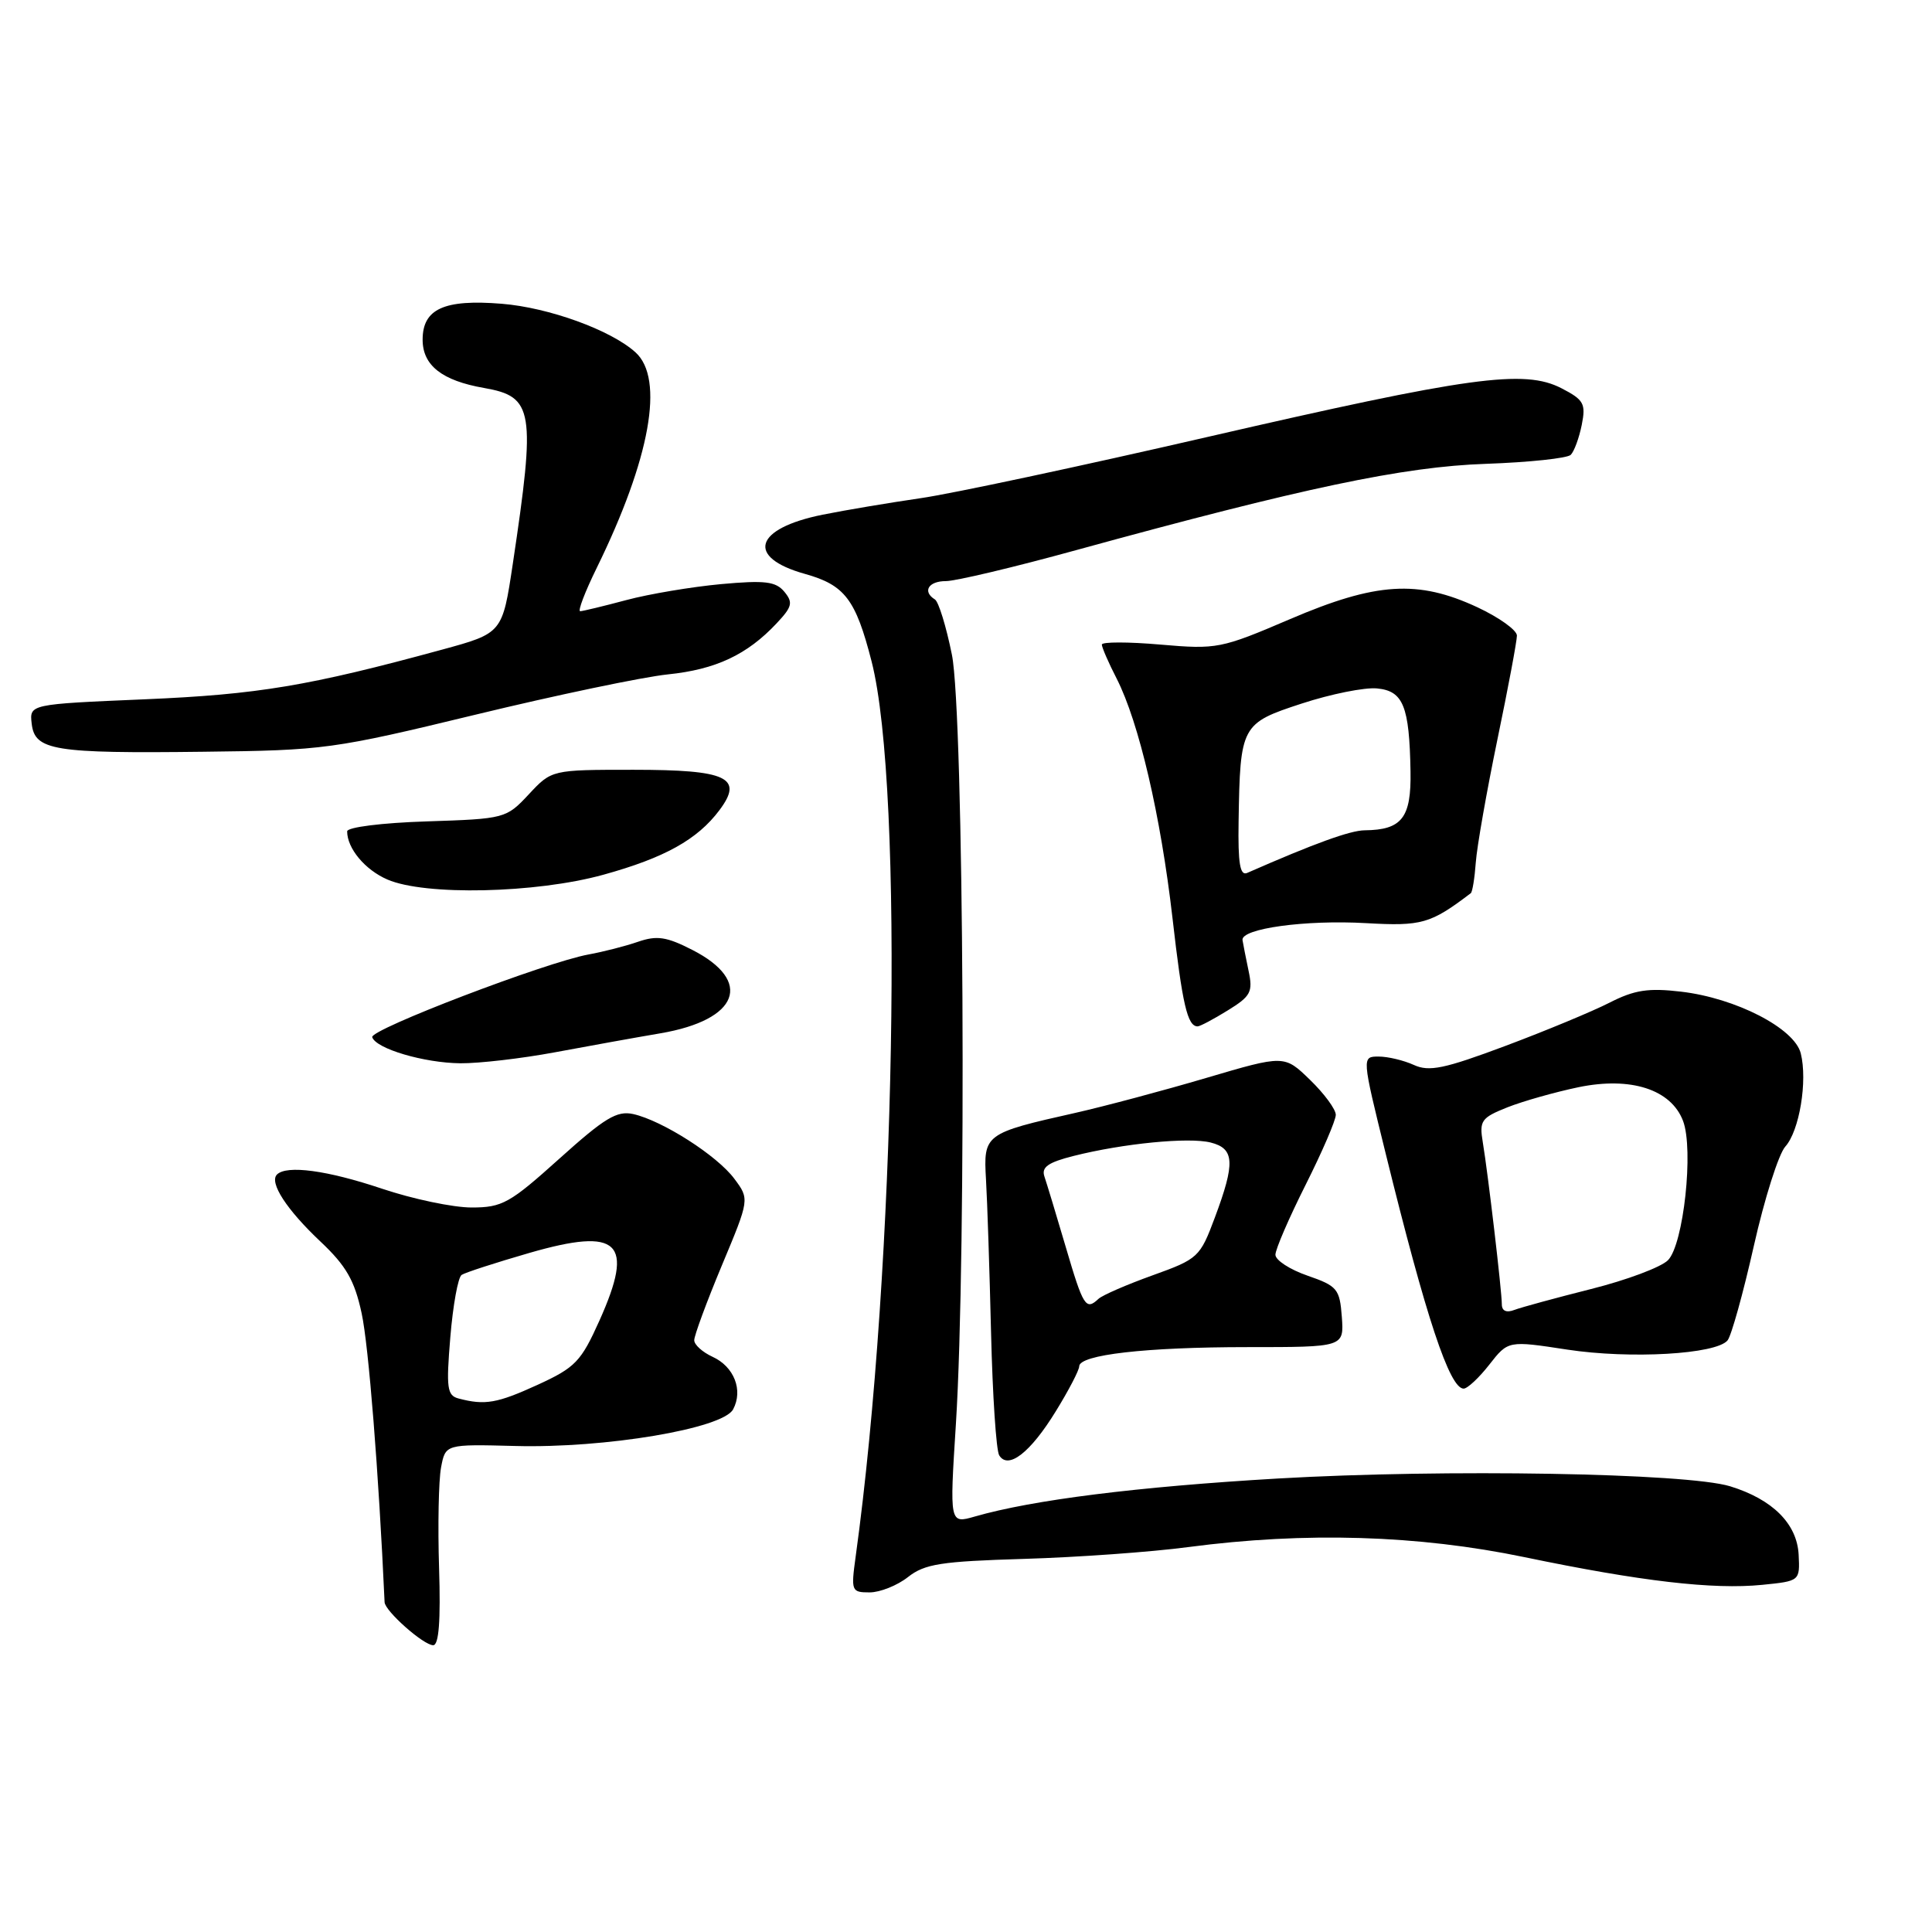 <?xml version="1.0" encoding="UTF-8" standalone="no"?>
<!DOCTYPE svg PUBLIC "-//W3C//DTD SVG 1.1//EN" "http://www.w3.org/Graphics/SVG/1.1/DTD/svg11.dtd" >
<svg xmlns="http://www.w3.org/2000/svg" xmlns:xlink="http://www.w3.org/1999/xlink" version="1.1" viewBox="0 0 256 256">
 <g >
 <path fill="currentColor"
d=" M 58.18 207.79 C 58.00 202.17 58.12 196.17 58.44 194.46 C 59.02 191.36 59.02 191.36 68.26 191.60 C 80.20 191.92 95.77 189.30 97.14 186.75 C 98.50 184.21 97.27 181.08 94.41 179.78 C 93.09 179.17 91.99 178.19 91.99 177.59 C 91.98 176.99 93.62 172.54 95.64 167.70 C 99.32 158.90 99.32 158.90 97.31 156.20 C 95.04 153.13 87.78 148.49 83.91 147.62 C 81.75 147.14 80.13 148.12 74.13 153.52 C 67.55 159.44 66.55 160.00 62.49 160.00 C 60.04 160.00 54.69 158.88 50.59 157.50 C 43.35 155.07 37.99 154.35 36.70 155.63 C 35.64 156.69 37.98 160.29 42.47 164.52 C 45.87 167.73 46.98 169.65 47.92 174.02 C 48.84 178.26 50.18 195.07 50.96 212.30 C 51.02 213.48 56.12 218.00 57.40 218.00 C 58.15 218.00 58.40 214.77 58.18 207.79 Z  M 120.31 208.97 C 122.53 207.22 124.70 206.89 135.70 206.56 C 142.74 206.35 152.55 205.65 157.50 204.99 C 172.98 202.95 187.90 203.40 202.00 206.33 C 217.44 209.54 226.99 210.65 233.50 210.00 C 238.49 209.50 238.50 209.49 238.33 206.01 C 238.12 201.91 234.88 198.67 229.25 196.94 C 223.50 195.18 191.42 194.63 169.33 195.91 C 150.69 197.00 136.83 198.74 129.16 200.95 C 125.82 201.91 125.82 201.91 126.66 188.71 C 128.09 166.27 127.72 94.57 126.13 86.74 C 125.38 83.02 124.37 79.73 123.88 79.43 C 122.19 78.38 123.02 77.00 125.33 77.00 C 126.62 77.00 134.38 75.16 142.58 72.90 C 172.65 64.64 185.96 61.83 196.90 61.46 C 202.62 61.26 207.68 60.72 208.13 60.27 C 208.59 59.81 209.24 58.03 209.59 56.30 C 210.15 53.49 209.87 52.98 206.91 51.45 C 201.97 48.90 194.77 49.89 160.00 57.90 C 143.22 61.77 126.12 65.42 122.00 66.01 C 117.88 66.61 112.03 67.59 109.00 68.20 C 99.94 70.03 98.79 73.84 106.64 76.04 C 111.94 77.52 113.38 79.40 115.49 87.64 C 119.81 104.51 118.68 167.89 113.38 206.25 C 112.75 210.83 112.82 211.00 115.23 211.00 C 116.60 211.00 118.89 210.09 120.31 208.97 Z  M 139.90 187.00 C 141.61 184.23 143.00 181.55 143.00 181.05 C 143.00 179.51 151.80 178.50 165.30 178.50 C 178.09 178.50 178.09 178.50 177.80 174.50 C 177.52 170.78 177.20 170.40 173.25 169.03 C 170.91 168.22 169.00 166.98 169.00 166.26 C 169.00 165.54 170.80 161.38 173.00 157.00 C 175.20 152.62 177.00 148.45 177.00 147.72 C 177.00 146.99 175.46 144.90 173.59 143.09 C 170.18 139.78 170.18 139.78 159.84 142.83 C 154.15 144.51 146.35 146.59 142.50 147.46 C 130.46 150.16 130.30 150.29 130.65 156.30 C 130.82 159.16 131.12 168.29 131.32 176.59 C 131.52 184.89 132.00 192.20 132.40 192.84 C 133.59 194.77 136.53 192.49 139.90 187.00 Z  M 197.35 180.81 C 199.84 177.63 199.84 177.63 207.67 178.83 C 216.02 180.10 227.38 179.45 228.91 177.61 C 229.41 177.00 230.98 171.37 232.39 165.10 C 233.80 158.83 235.68 152.91 236.56 151.93 C 238.43 149.86 239.53 143.24 238.61 139.57 C 237.77 136.25 230.01 132.25 222.75 131.40 C 218.41 130.89 216.58 131.17 213.27 132.86 C 211.02 134.01 204.81 136.59 199.47 138.59 C 191.38 141.62 189.37 142.04 187.34 141.11 C 186.00 140.50 183.90 140.00 182.68 140.00 C 180.44 140.00 180.44 140.00 183.62 152.89 C 188.97 174.61 192.08 184.00 193.94 184.00 C 194.44 184.00 195.98 182.57 197.35 180.81 Z  M 73.50 139.44 C 77.90 138.62 84.20 137.48 87.50 136.92 C 97.90 135.15 99.86 130.01 91.72 125.86 C 88.32 124.12 87.04 123.93 84.54 124.79 C 82.87 125.37 79.92 126.12 78.00 126.47 C 72.33 127.50 49.00 136.42 49.32 137.43 C 49.81 138.96 56.18 140.84 61.00 140.89 C 63.48 140.91 69.10 140.26 73.50 139.44 Z  M 162.69 133.88 C 165.74 132.00 166.04 131.44 165.44 128.63 C 165.08 126.91 164.72 125.08 164.64 124.57 C 164.41 123.04 172.99 121.86 181.00 122.32 C 188.39 122.74 189.55 122.41 194.89 118.35 C 195.10 118.19 195.40 116.36 195.55 114.28 C 195.70 112.20 196.99 104.88 198.41 98.01 C 199.84 91.14 201.00 84.93 201.00 84.22 C 201.00 83.50 198.64 81.81 195.75 80.46 C 187.88 76.80 182.34 77.15 170.93 82.04 C 161.79 85.95 161.26 86.06 153.75 85.41 C 149.49 85.04 146.00 85.04 146.00 85.41 C 146.00 85.78 146.88 87.81 147.97 89.93 C 150.92 95.73 153.80 108.08 155.36 121.64 C 156.67 133.10 157.34 136.00 158.69 136.00 C 159.01 136.00 160.80 135.05 162.69 133.88 Z  M 79.94 115.91 C 88.05 113.67 92.41 111.25 95.33 107.35 C 98.57 103.03 96.36 102.00 83.93 102.00 C 73.10 102.00 73.10 102.00 70.07 105.25 C 67.07 108.46 66.91 108.50 56.52 108.84 C 50.59 109.03 46.00 109.61 46.00 110.16 C 46.00 112.42 48.37 115.26 51.33 116.54 C 56.30 118.70 71.00 118.38 79.94 115.91 Z  M 63.00 94.70 C 73.72 92.10 85.20 89.70 88.50 89.36 C 94.84 88.71 99.00 86.76 102.91 82.59 C 104.97 80.40 105.11 79.84 103.93 78.41 C 102.79 77.04 101.36 76.87 95.53 77.40 C 91.66 77.76 86.03 78.70 83.00 79.51 C 79.97 80.32 77.22 80.98 76.88 80.99 C 76.53 80.99 77.52 78.41 79.07 75.25 C 86.16 60.79 88.07 50.18 84.21 46.69 C 80.96 43.74 72.71 40.75 66.48 40.25 C 58.85 39.63 56.00 40.93 56.00 45.01 C 56.00 48.42 58.57 50.44 64.15 51.41 C 70.71 52.56 71.00 54.35 67.95 74.70 C 66.57 83.90 66.57 83.90 58.54 86.09 C 40.90 90.90 34.18 92.02 19.20 92.66 C 3.90 93.31 3.90 93.31 4.20 95.90 C 4.61 99.44 7.10 99.85 27.00 99.61 C 42.93 99.43 44.17 99.26 63.00 94.70 Z  M 60.77 185.31 C 59.24 184.91 59.11 183.94 59.67 177.18 C 60.02 172.96 60.69 169.24 61.17 168.93 C 61.64 168.62 65.68 167.31 70.14 166.02 C 82.06 162.58 84.11 164.54 79.44 174.96 C 76.99 180.42 76.24 181.20 71.25 183.49 C 65.87 185.95 64.26 186.23 60.77 185.31 Z  M 141.22 165.24 C 139.97 160.98 138.69 156.78 138.39 155.89 C 137.97 154.66 138.88 154.02 142.25 153.17 C 148.84 151.51 157.51 150.66 160.42 151.39 C 163.59 152.19 163.69 154.07 160.97 161.34 C 159.01 166.59 158.76 166.82 152.72 168.99 C 149.30 170.22 146.07 171.62 145.55 172.11 C 143.88 173.67 143.54 173.14 141.22 165.24 Z  M 199.00 172.83 C 199.00 171.08 197.17 155.52 196.48 151.37 C 196.00 148.50 196.27 148.11 199.73 146.73 C 201.80 145.91 206.05 144.71 209.16 144.06 C 216.09 142.63 221.42 144.35 223.01 148.52 C 224.45 152.31 223.08 164.92 221.01 166.99 C 220.08 167.92 215.50 169.63 210.83 170.80 C 206.16 171.98 201.59 173.22 200.67 173.57 C 199.61 173.98 199.00 173.71 199.00 172.83 Z  M 164.12 108.86 C 164.32 96.11 164.47 95.84 172.50 93.22 C 176.35 91.96 180.83 91.06 182.46 91.22 C 185.94 91.55 186.75 93.56 186.90 102.21 C 187.01 108.37 185.76 109.97 180.82 110.02 C 178.90 110.04 174.16 111.76 165.25 115.67 C 164.31 116.08 164.03 114.40 164.12 108.86 Z "/>
</g>
</svg>